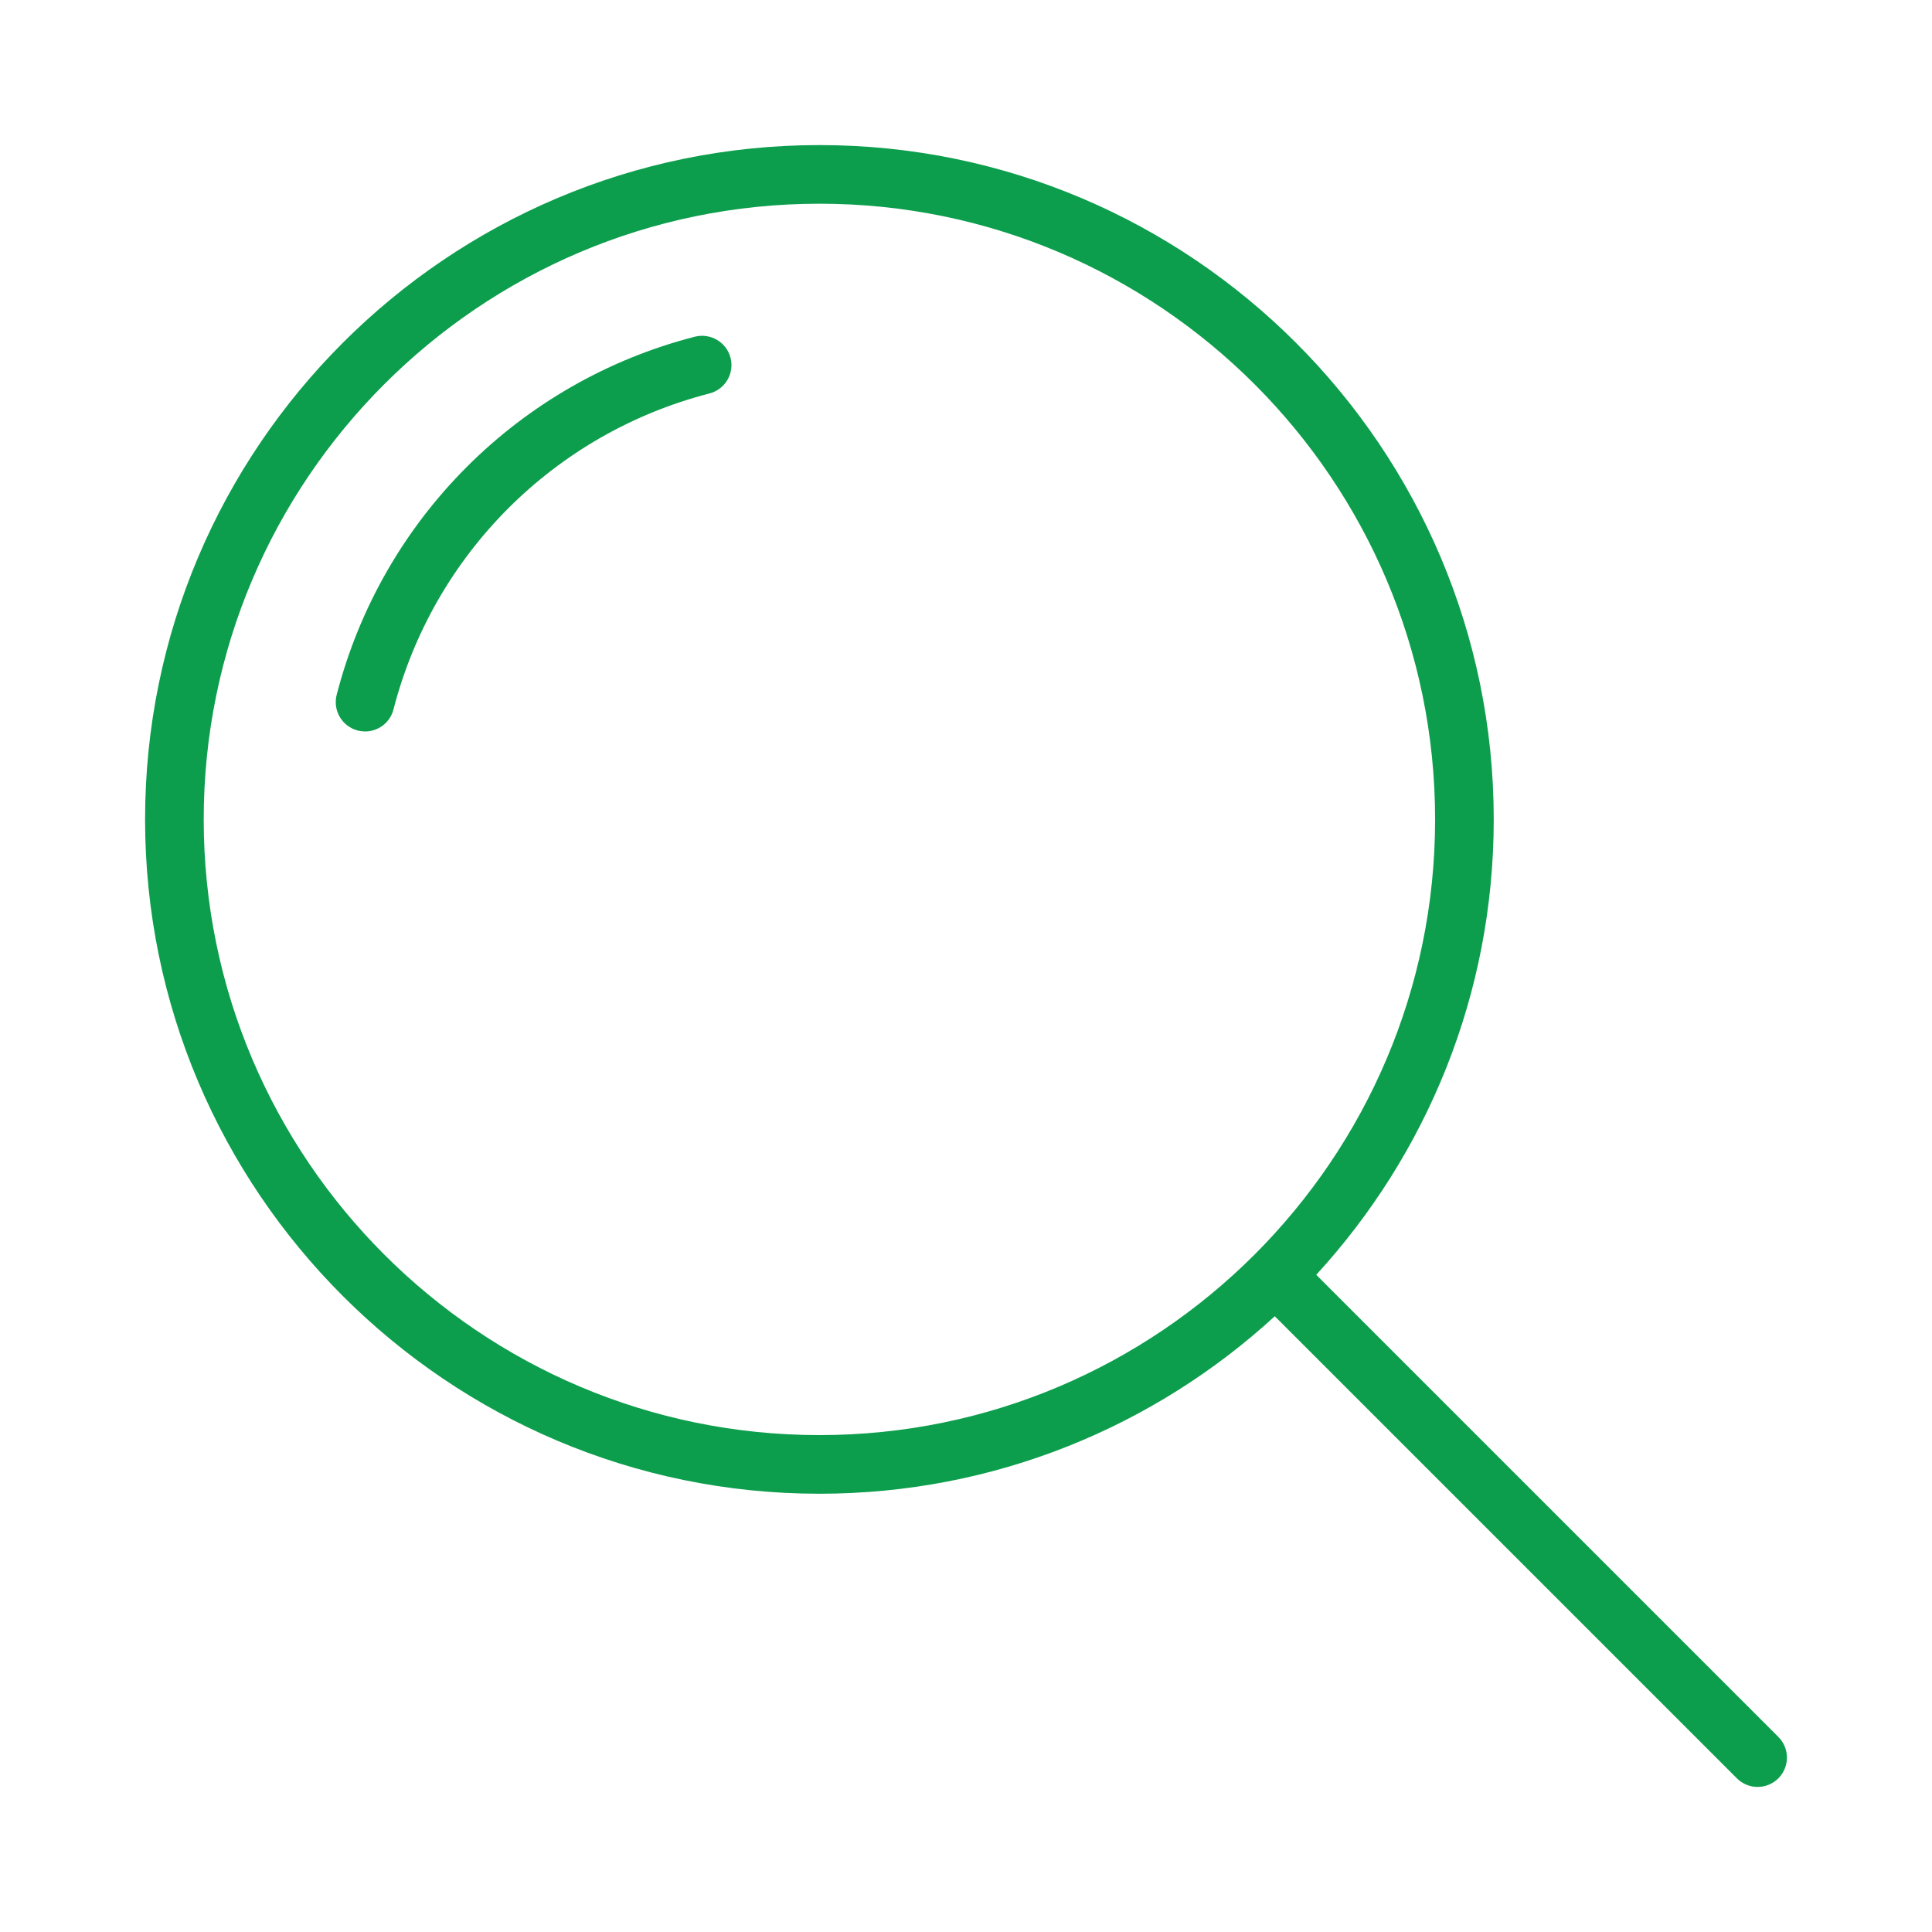 <?xml version="1.0" standalone="no"?><!DOCTYPE svg PUBLIC "-//W3C//DTD SVG 1.1//EN" "http://www.w3.org/Graphics/SVG/1.1/DTD/svg11.dtd"><svg t="1740111853898" class="icon" viewBox="0 0 1024 1024" version="1.1" xmlns="http://www.w3.org/2000/svg" p-id="1670" width="30" height="30" xmlns:xlink="http://www.w3.org/1999/xlink"><path d="M511.973 95.84" fill="#0D9E4D" p-id="1671"></path><path d="M942.556 920.582l-244.922-244.914c58.379-63.64 94.079-148.403 94.079-241.365 0-197.075-160.327-357.41-357.41-357.41S76.894 237.229 76.894 434.303s160.327 357.41 357.41 357.41c92.961 0 177.719-35.697 241.357-94.071l244.922 244.914c3.035 3.035 7.011 4.553 10.987 4.553s7.952-1.518 10.987-4.553C948.627 936.486 948.627 926.653 942.556 920.582zM107.973 434.303c0-179.942 146.396-326.331 326.331-326.331s326.331 146.389 326.331 326.331-146.396 326.331-326.331 326.331S107.973 614.245 107.973 434.303zM368.276 178.454c-93.116 23.97-165.852 96.705-189.828 189.814-2.139 8.316 2.868 16.784 11.184 18.924 1.29 0.334 2.595 0.493 3.885 0.493 6.92 0 13.233-4.651 15.039-11.662 21.139-82.152 85.316-146.321 167.46-167.475 8.316-2.139 13.324-10.607 11.184-18.924C385.059 181.315 376.516 176.376 368.276 178.454z" fill="#0D9E4D" p-id="1672"></path></svg>